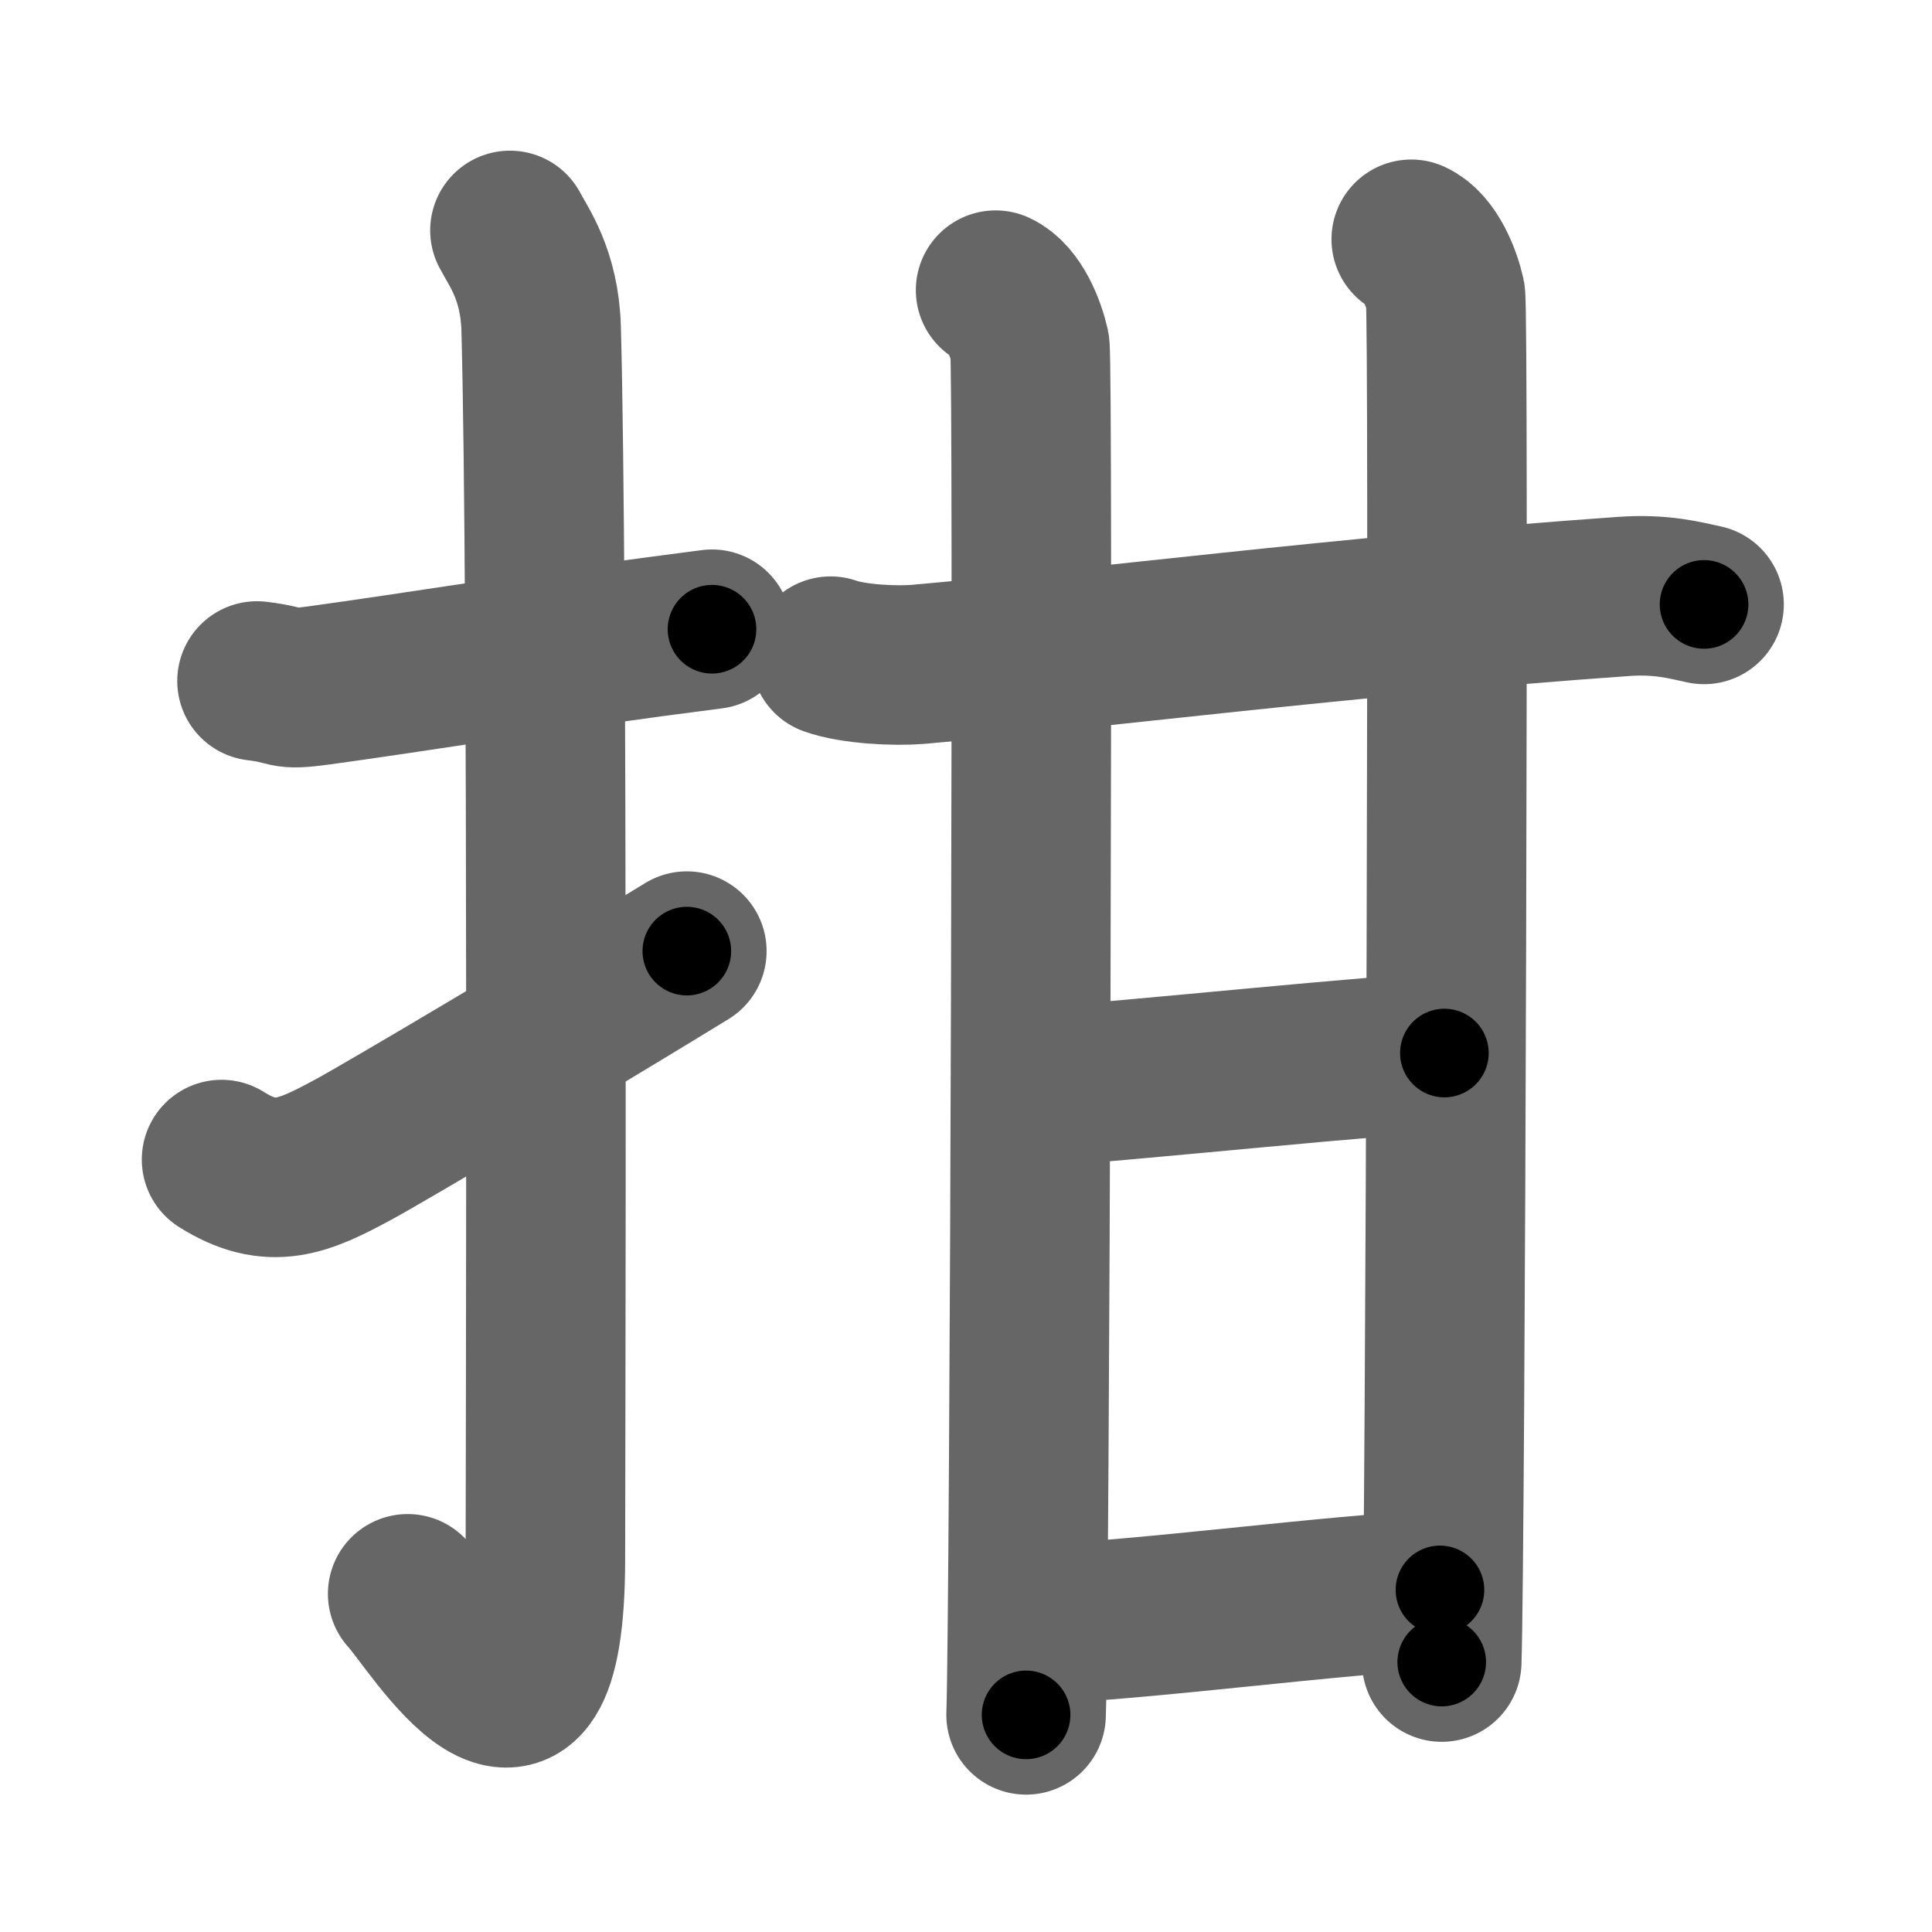 <svg xmlns="http://www.w3.org/2000/svg" width="109" height="109" viewBox="0 0 109 109" id="62d1"><g fill="none" stroke="#666" stroke-width="9" stroke-linecap="round" stroke-linejoin="round"><g><g><path d="M14.5,38.42c2.08,0.25,1.27,0.55,3.5,0.25c5.5-0.75,13-2,22.17-3.17" /><path d="M28.77,13c0.48,0.92,1.67,2.49,1.76,5.52c0.4,14.55,0.24,64.44,0.24,69.4c0,14.25-6.32,3.53-7.77,2" /><path d="M12.5,65.42c2.81,1.77,4.62,0.96,7.43-0.56c1.66-0.89,11.79-6.89,18.82-11.2" /></g><g><g><g><path d="M46.86,37.02c1.29,0.46,3.67,0.57,4.96,0.46c9.52-0.84,24.18-2.73,39.79-3.83c2.15-0.15,3.45,0.22,4.53,0.45" /><path d="M56.17,16.37c1.07,0.49,1.71,2.19,1.93,3.17c0.21,0.98,0,71.12-0.21,77.21" /></g><path d="M79.62,13.5c1.07,0.49,1.71,2.19,1.93,3.17c0.21,0.98,0,71.01-0.21,77.1" /></g><path d="M58.26,61.34c5.49-0.34,20.28-1.93,23.23-1.93" /><g><path d="M58.26,91.65c6.4-0.24,17.08-1.71,22.98-1.95" /></g></g></g></g><g fill="none" stroke="#000" stroke-width="5" stroke-linecap="round" stroke-linejoin="round"><path d="M14.5,38.42c2.08,0.25,1.27,0.55,3.5,0.25c5.5-0.75,13-2,22.17-3.17" stroke-dasharray="25.94" stroke-dashoffset="25.94"><animate attributeName="stroke-dashoffset" values="25.94;25.94;0" dur="0.259s" fill="freeze" begin="0s;62d1.click" /></path><path d="M28.77,13c0.48,0.92,1.67,2.49,1.76,5.52c0.4,14.55,0.24,64.44,0.24,69.4c0,14.25-6.32,3.53-7.77,2" stroke-dasharray="91.303" stroke-dashoffset="91.303"><animate attributeName="stroke-dashoffset" values="91.303" fill="freeze" begin="62d1.click" /><animate attributeName="stroke-dashoffset" values="91.303;91.303;0" keyTimes="0;0.274;1" dur="0.945s" fill="freeze" begin="0s;62d1.click" /></path><path d="M12.5,65.42c2.81,1.77,4.62,0.96,7.43-0.56c1.66-0.89,11.79-6.89,18.82-11.2" stroke-dasharray="29.858" stroke-dashoffset="29.858"><animate attributeName="stroke-dashoffset" values="29.858" fill="freeze" begin="62d1.click" /><animate attributeName="stroke-dashoffset" values="29.858;29.858;0" keyTimes="0;0.76;1" dur="1.244s" fill="freeze" begin="0s;62d1.click" /></path><path d="M46.86,37.02c1.29,0.46,3.67,0.57,4.96,0.46c9.52-0.84,24.18-2.73,39.79-3.83c2.15-0.15,3.45,0.22,4.53,0.45" stroke-dasharray="49.558" stroke-dashoffset="49.558"><animate attributeName="stroke-dashoffset" values="49.558" fill="freeze" begin="62d1.click" /><animate attributeName="stroke-dashoffset" values="49.558;49.558;0" keyTimes="0;0.715;1" dur="1.74s" fill="freeze" begin="0s;62d1.click" /></path><path d="M56.17,16.37c1.07,0.49,1.71,2.19,1.93,3.17c0.21,0.98,0,71.12-0.21,77.21" stroke-dasharray="81.035" stroke-dashoffset="81.035"><animate attributeName="stroke-dashoffset" values="81.035" fill="freeze" begin="62d1.click" /><animate attributeName="stroke-dashoffset" values="81.035;81.035;0" keyTimes="0;0.741;1" dur="2.349s" fill="freeze" begin="0s;62d1.click" /></path><path d="M79.62,13.5c1.07,0.49,1.71,2.19,1.93,3.17c0.21,0.98,0,71.01-0.21,77.1" stroke-dasharray="80.925" stroke-dashoffset="80.925"><animate attributeName="stroke-dashoffset" values="80.925" fill="freeze" begin="62d1.click" /><animate attributeName="stroke-dashoffset" values="80.925;80.925;0" keyTimes="0;0.794;1" dur="2.957s" fill="freeze" begin="0s;62d1.click" /></path><path d="M58.26,61.34c5.49-0.34,20.28-1.93,23.23-1.93" stroke-dasharray="23.313" stroke-dashoffset="23.313"><animate attributeName="stroke-dashoffset" values="23.313" fill="freeze" begin="62d1.click" /><animate attributeName="stroke-dashoffset" values="23.313;23.313;0" keyTimes="0;0.927;1" dur="3.19s" fill="freeze" begin="0s;62d1.click" /></path><path d="M58.26,91.65c6.4-0.24,17.08-1.71,22.98-1.95" stroke-dasharray="23.067" stroke-dashoffset="23.067"><animate attributeName="stroke-dashoffset" values="23.067" fill="freeze" begin="62d1.click" /><animate attributeName="stroke-dashoffset" values="23.067;23.067;0" keyTimes="0;0.932;1" dur="3.421s" fill="freeze" begin="0s;62d1.click" /></path></g></svg>